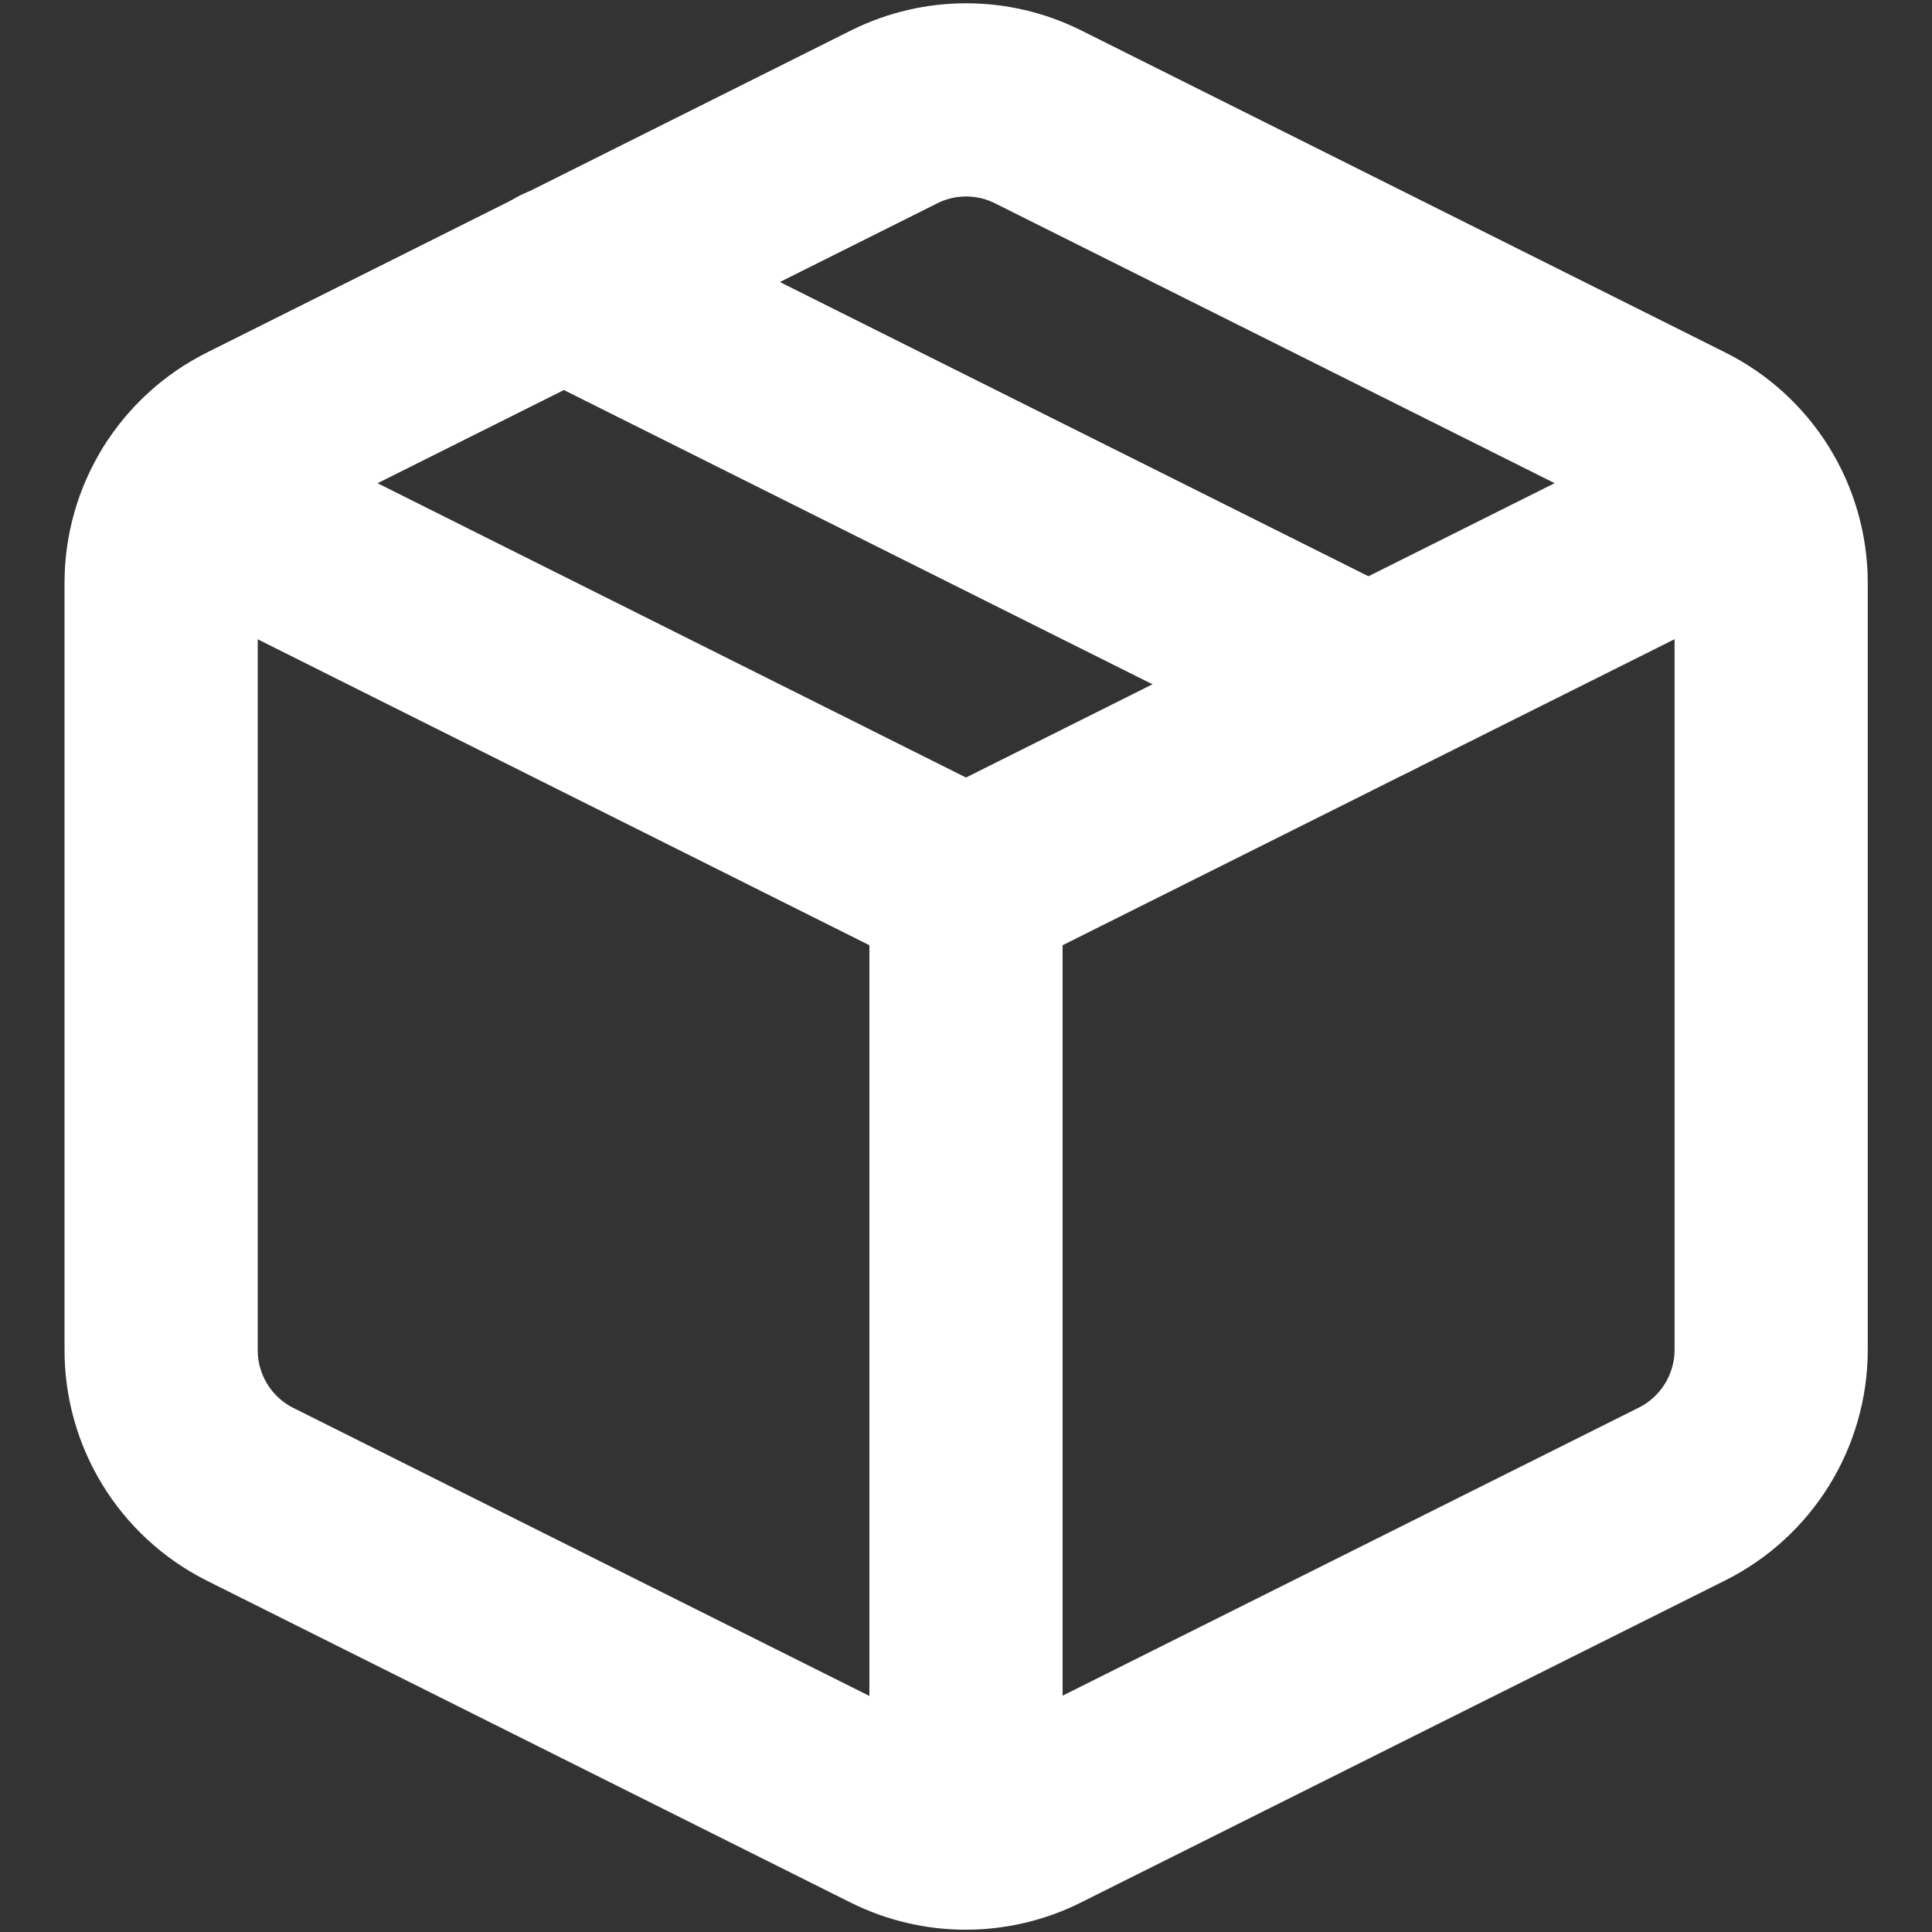 <svg width="20" height="20" viewBox="0 0 20 20" fill="none" xmlns="http://www.w3.org/2000/svg">
<rect x="0" y="0" width="20" height="20" fill="#333333" stroke="none"/>
<path d="M5.832 2.917L14.165 7.083" stroke="white" stroke-width="2" stroke-linecap="round" stroke-linejoin="round"/>
<path fill-rule="evenodd" clip-rule="evenodd" d="M10.743 1.208L17.41 4.542C17.976 4.823 18.334 5.401 18.335 6.033V13.975C18.334 14.607 17.976 15.185 17.41 15.467L10.743 18.8C10.274 19.035 9.721 19.035 9.251 18.8L2.585 15.467C2.019 15.181 1.664 14.6 1.668 13.967V6.033C1.668 5.401 2.027 4.823 2.593 4.542L9.26 1.208C9.727 0.976 10.276 0.976 10.743 1.208Z" stroke="white" stroke-width="2" stroke-linecap="round" stroke-linejoin="round"/>
<path d="M1.934 5.133L10 9.167L18.067 5.133" stroke="white" stroke-width="2" stroke-linecap="round" stroke-linejoin="round"/>
<path d="M10 18.967V9.167" stroke="white" stroke-width="2" stroke-linecap="round" stroke-linejoin="round"/>
</svg>
